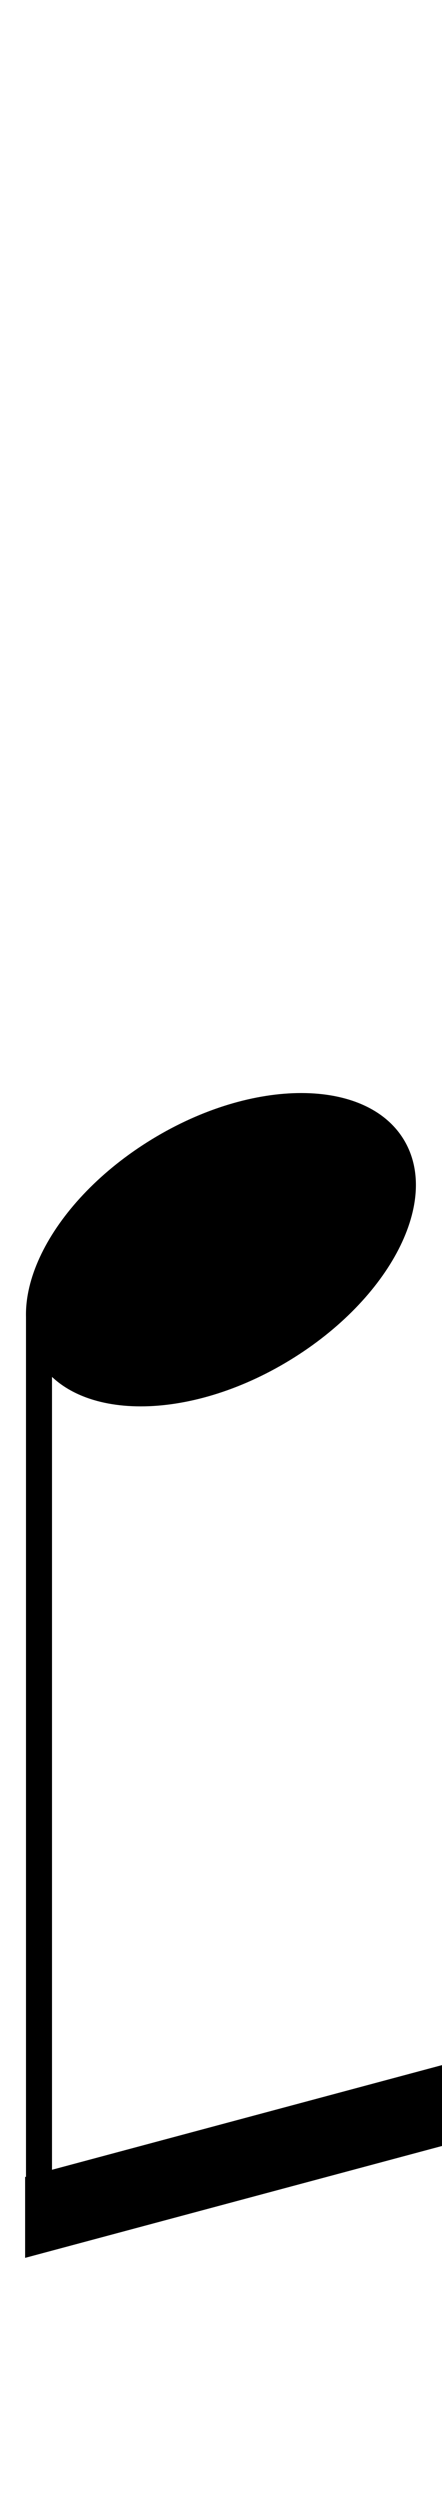 <svg id="Layer_1" data-name="Layer 1" xmlns="http://www.w3.org/2000/svg" viewBox="0 0 34 192"><title>eighth-note-down</title><path d="M2.84,104.28c-2.73-4.8,1.39-12.39,9.21-17s16.37-4.4,19.1.4-1.39,12.39-9.21,17S5.58,109.08,2.84,104.28Z"/>
		<rect x="-30.5" y="133.5" width="67" height="2" transform="translate(-131.5 137.5) rotate(-90)"/>
		<rect xmlns="http://www.w3.org/2000/svg" x="2" y="162" width="61" height="6" transform="rotate(-15) skewX(-15)"/></svg>